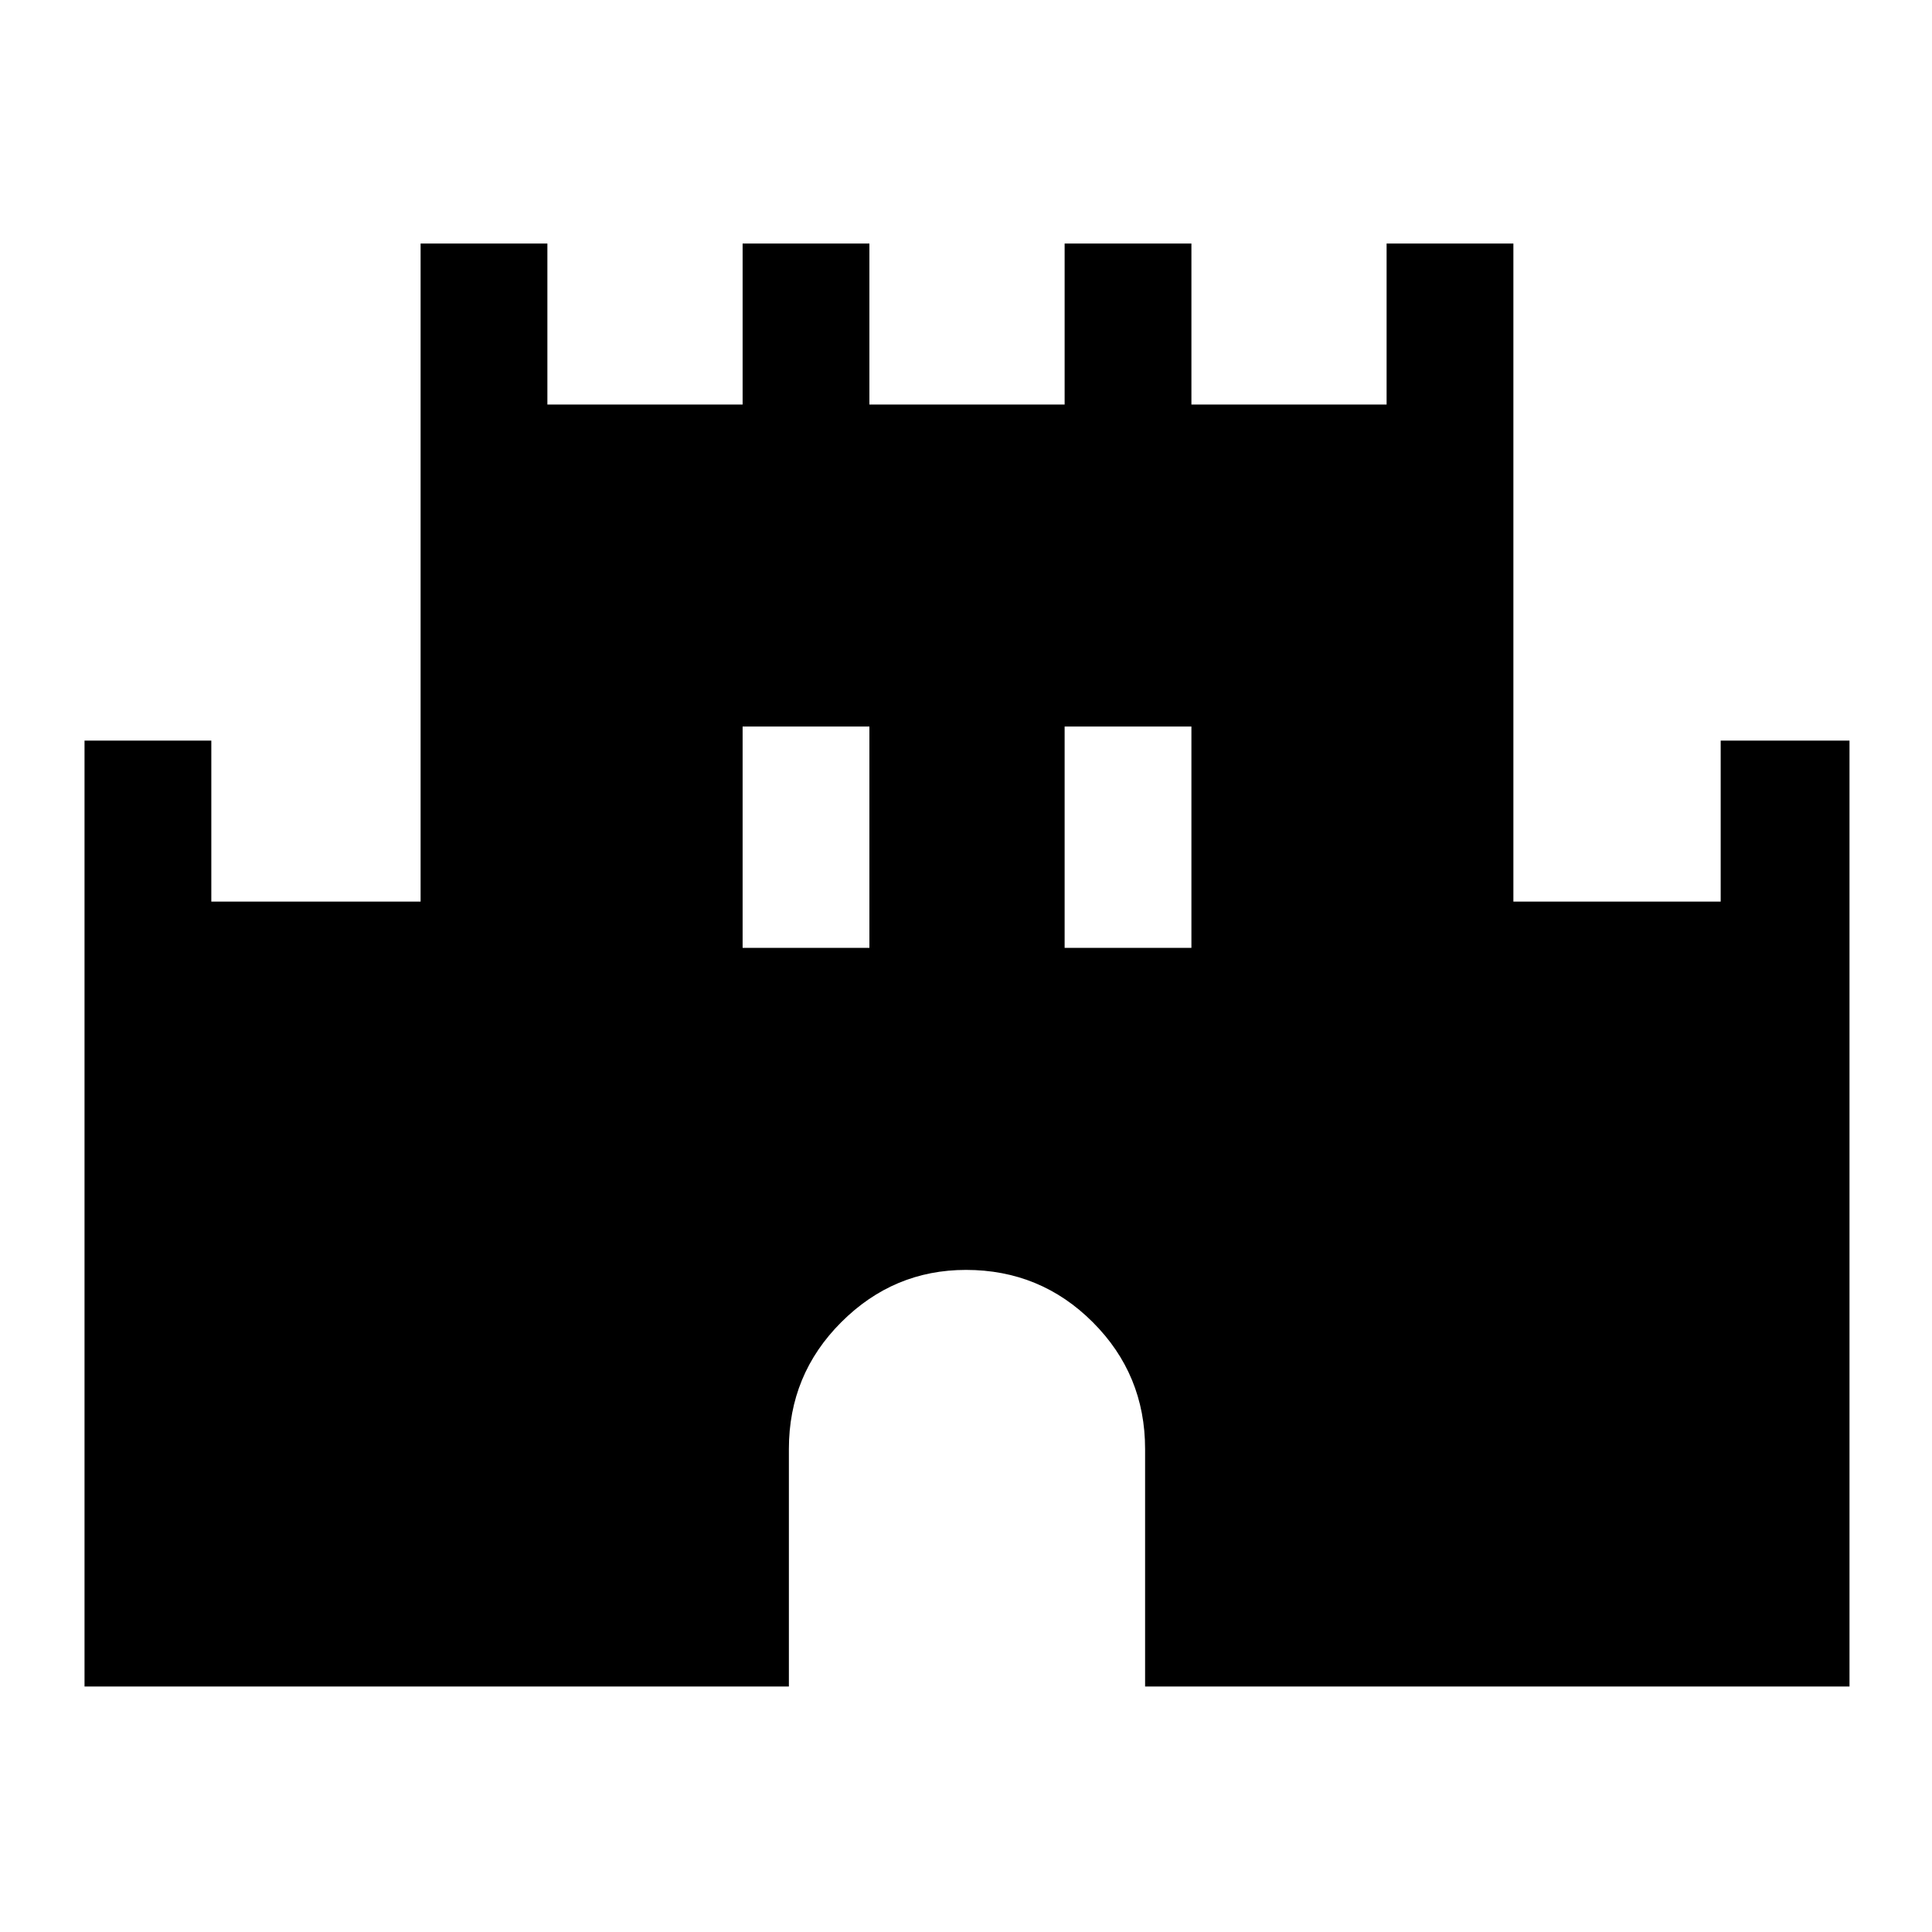 <svg xmlns="http://www.w3.org/2000/svg" height="40" width="40"><path d="M1.75 34.917V15.333H4.375V18.667H8.708V5.042H11.333V8.375H15.375V5.042H18V8.375H22.042V5.042H24.667V8.375H28.708V5.042H31.333V18.667H35.625V15.333H38.292V34.917H23.708V30Q23.708 28.458 22.625 27.375Q21.542 26.292 20 26.292Q18.5 26.292 17.417 27.375Q16.333 28.458 16.333 30V34.917ZM15.375 19.625H18V15.042H15.375ZM22.042 19.625H24.667V15.042H22.042Z"/></svg>
